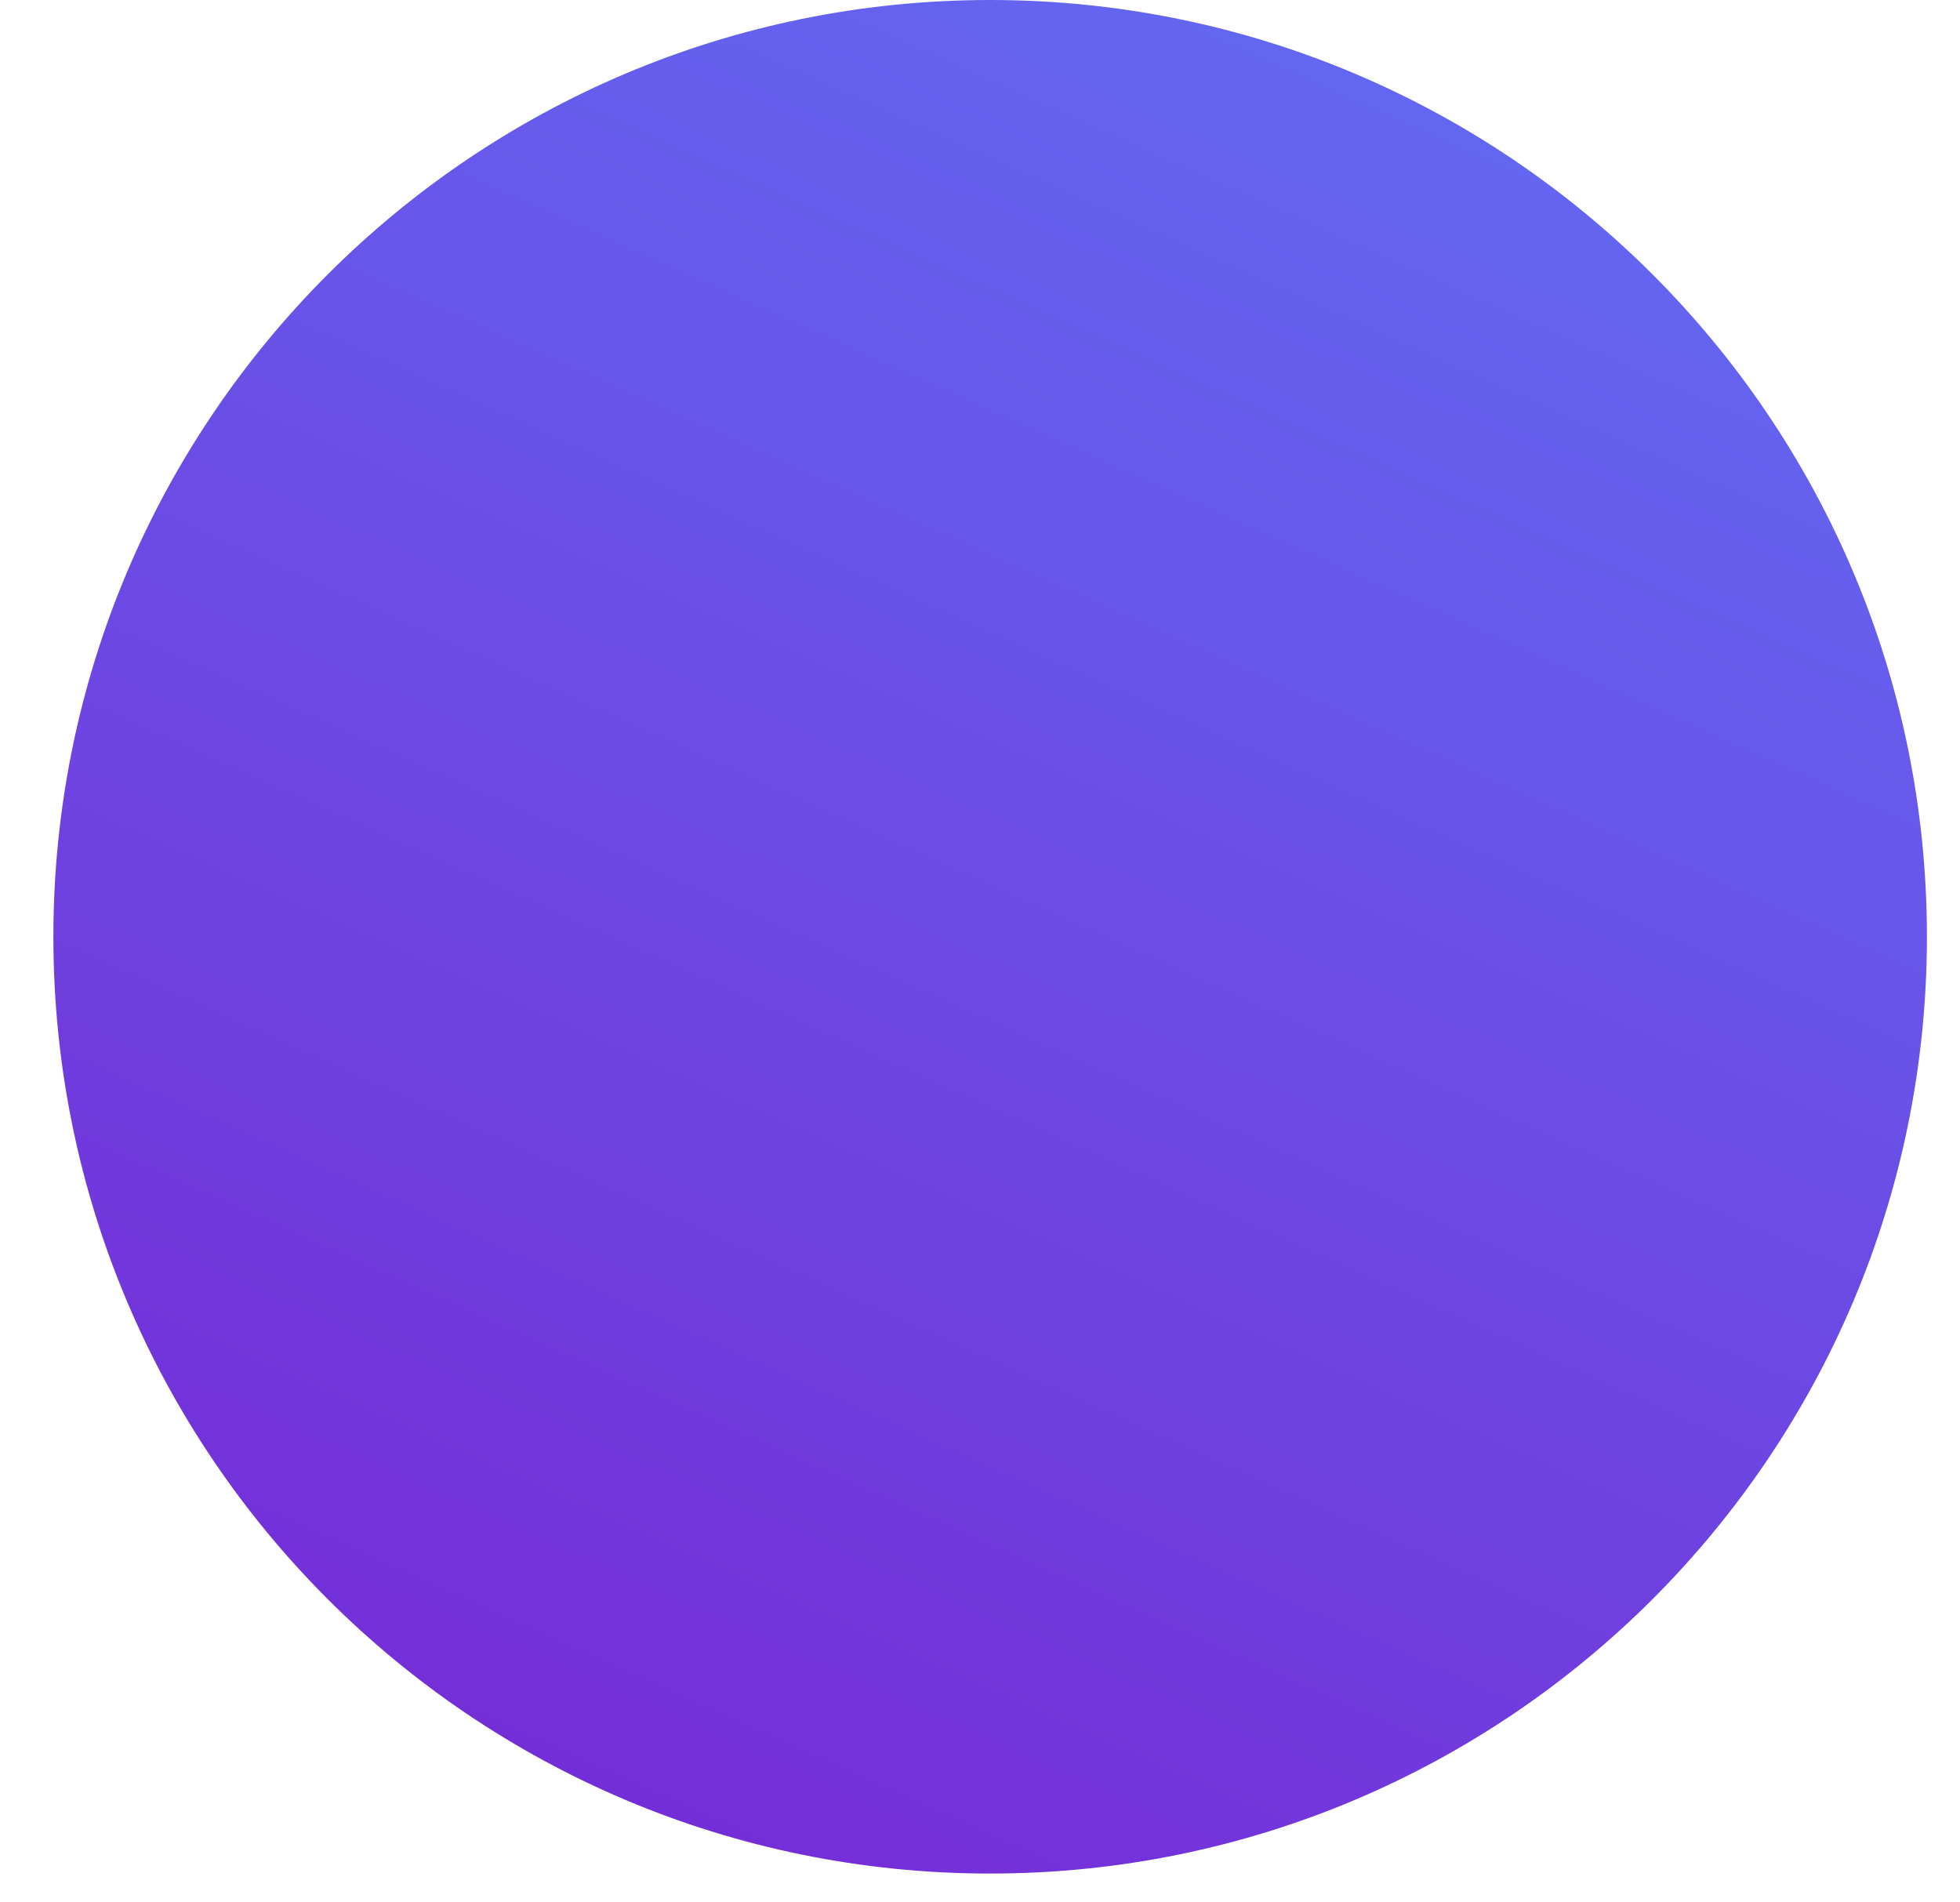 <svg width="34" height="33" viewBox="0 0 34 33" fill="none" xmlns="http://www.w3.org/2000/svg">
<path d="M33.426 16.25C33.426 25.225 26.151 32.5 17.176 32.5C8.201 32.5 0.926 25.225 0.926 16.25C0.926 7.276 8.201 0 17.176 0C26.151 0 33.426 7.276 33.426 16.25Z" fill="url(#paint0_linear_4632_11009)"/>
<defs>
<linearGradient id="paint0_linear_4632_11009" x1="-0.5" y1="37.5" x2="17" y2="-1.5" gradientUnits="userSpaceOnUse">
<stop stop-color="#7A1CD0"/>
<stop offset="1" stop-color="#6366F1"/>
</linearGradient>
</defs>
</svg>
